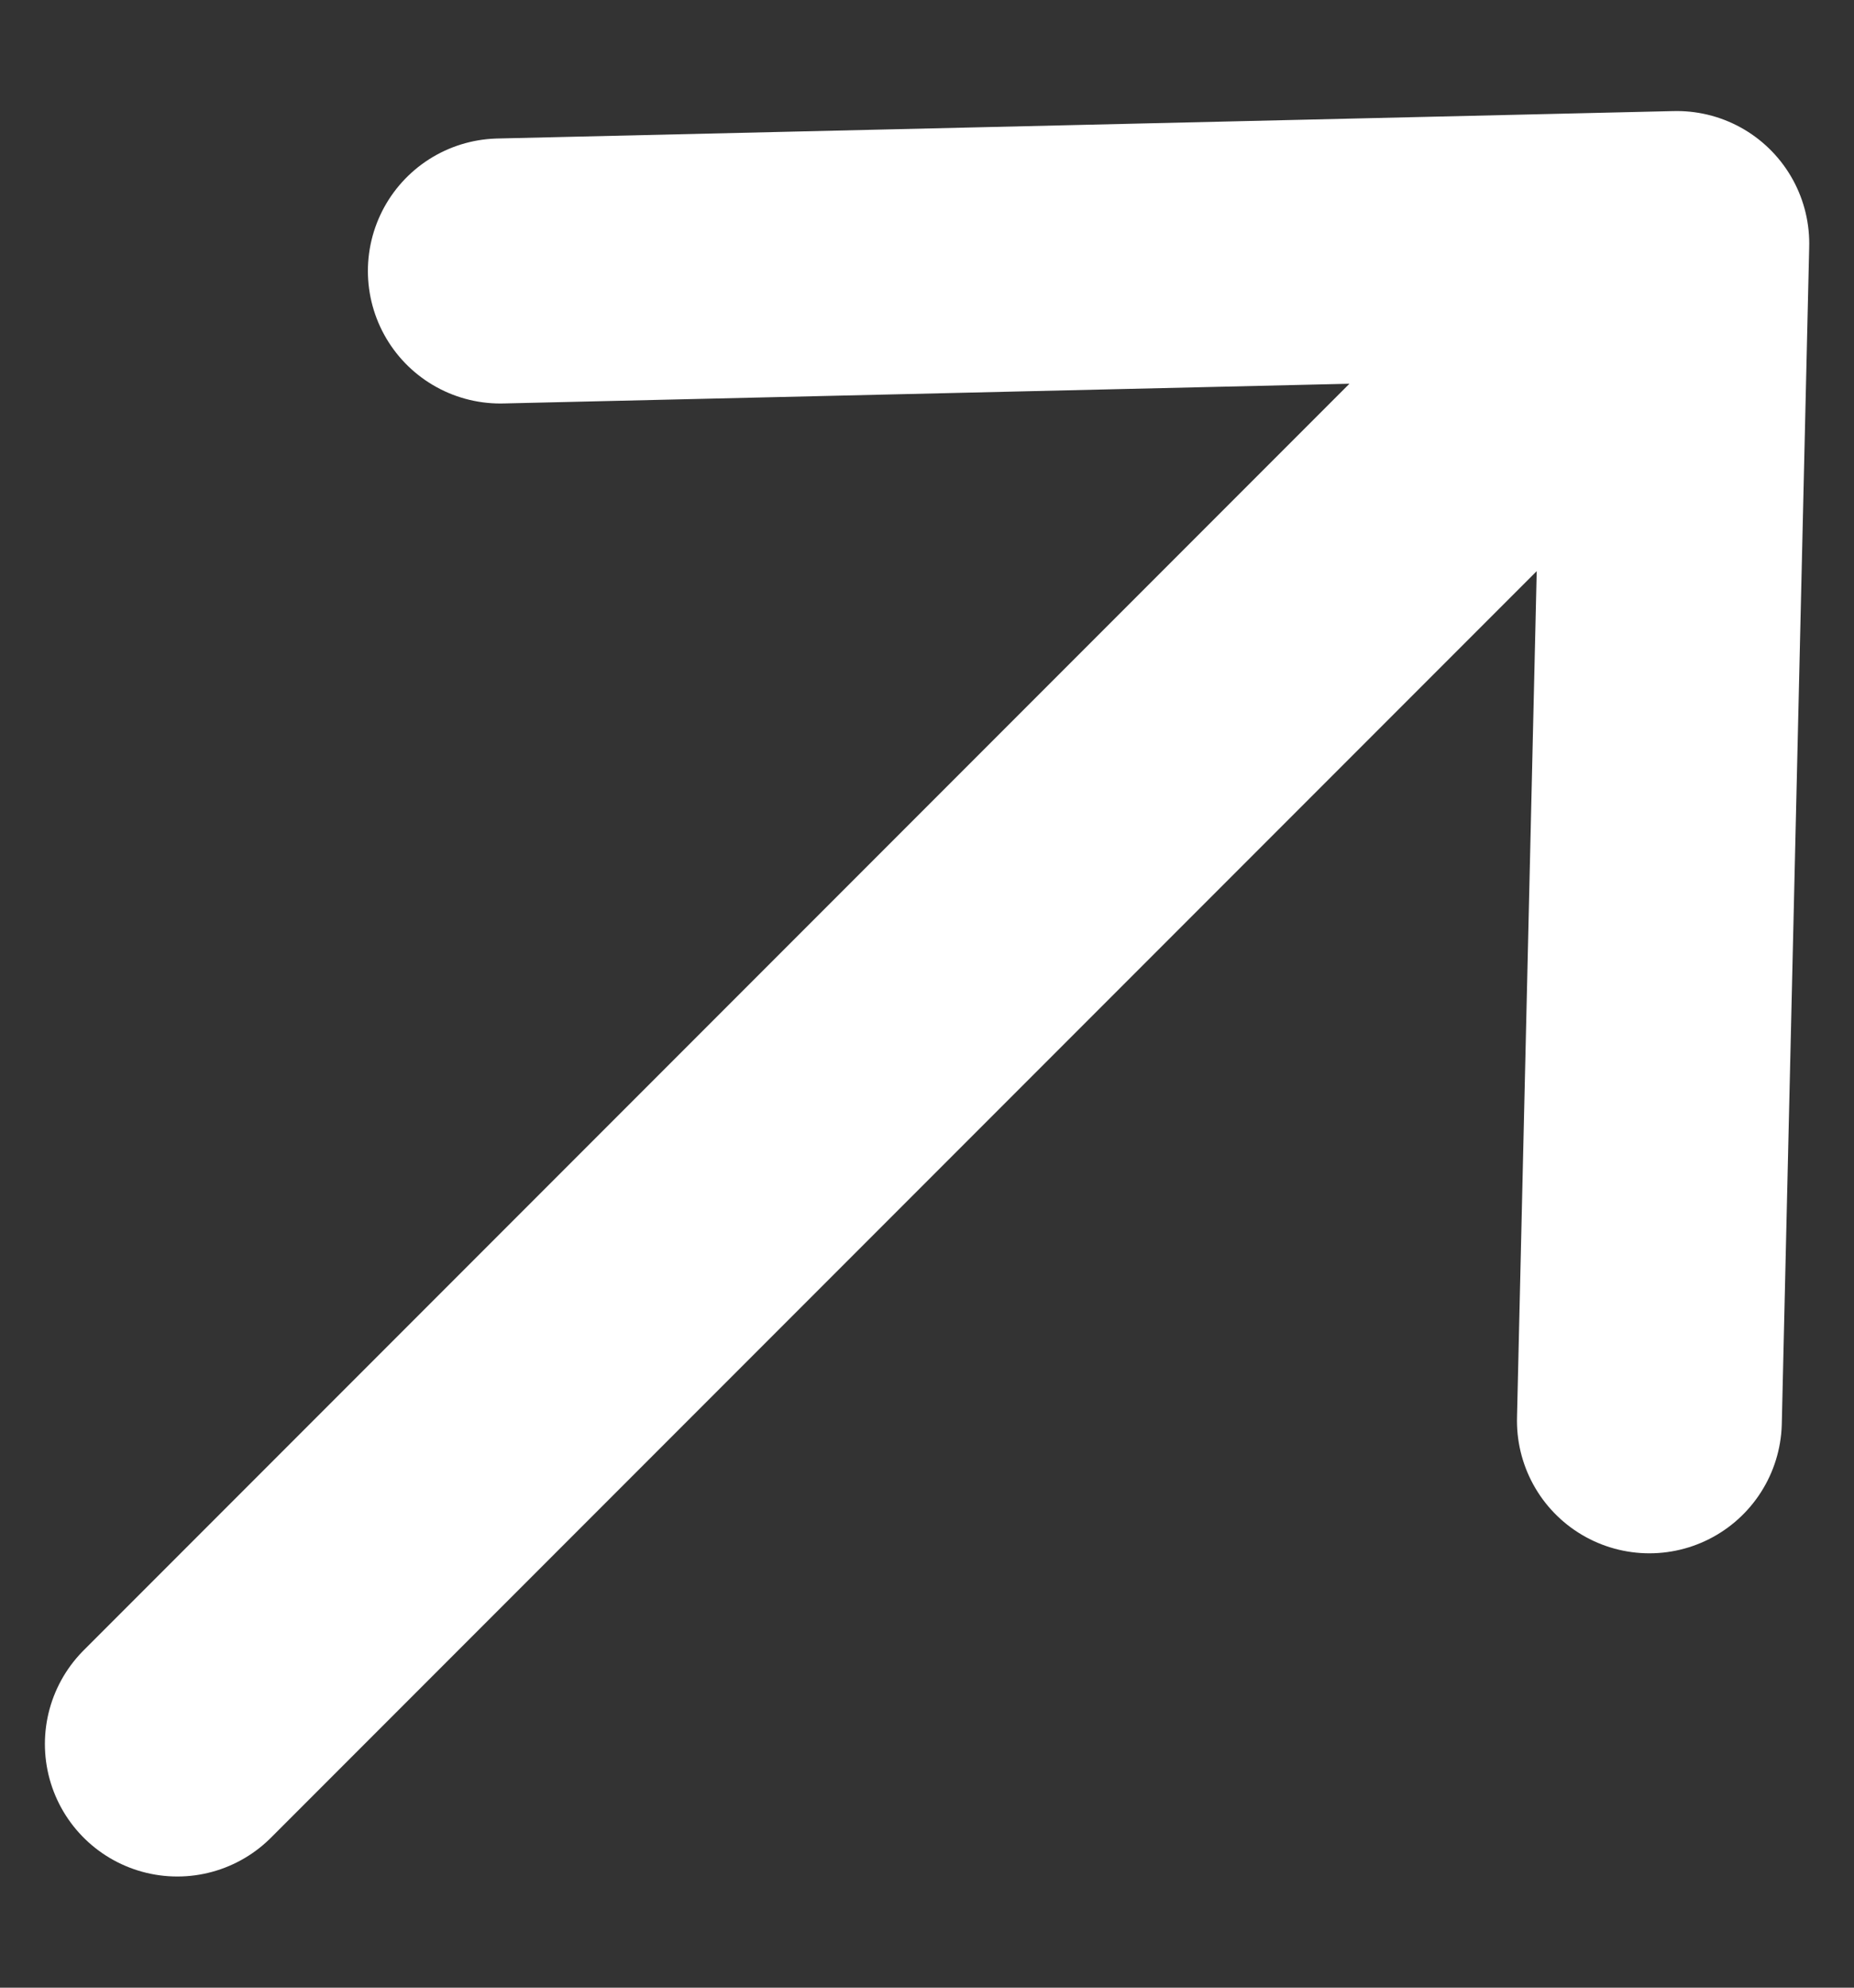<svg width="14" height="15" viewBox="0 0 14 15" fill="none" xmlns="http://www.w3.org/2000/svg">
<rect x="0" y="0" width="14" height="15" fill="#333333" stroke="none"/>
<path d="M1.339 13.161L12.662 1.838M12.662 1.838L12.455 10.722M12.662 1.838L3.778 2.045" stroke="white" stroke-width="2" stroke-linecap="round" stroke-linejoin="round"/>
</svg>
